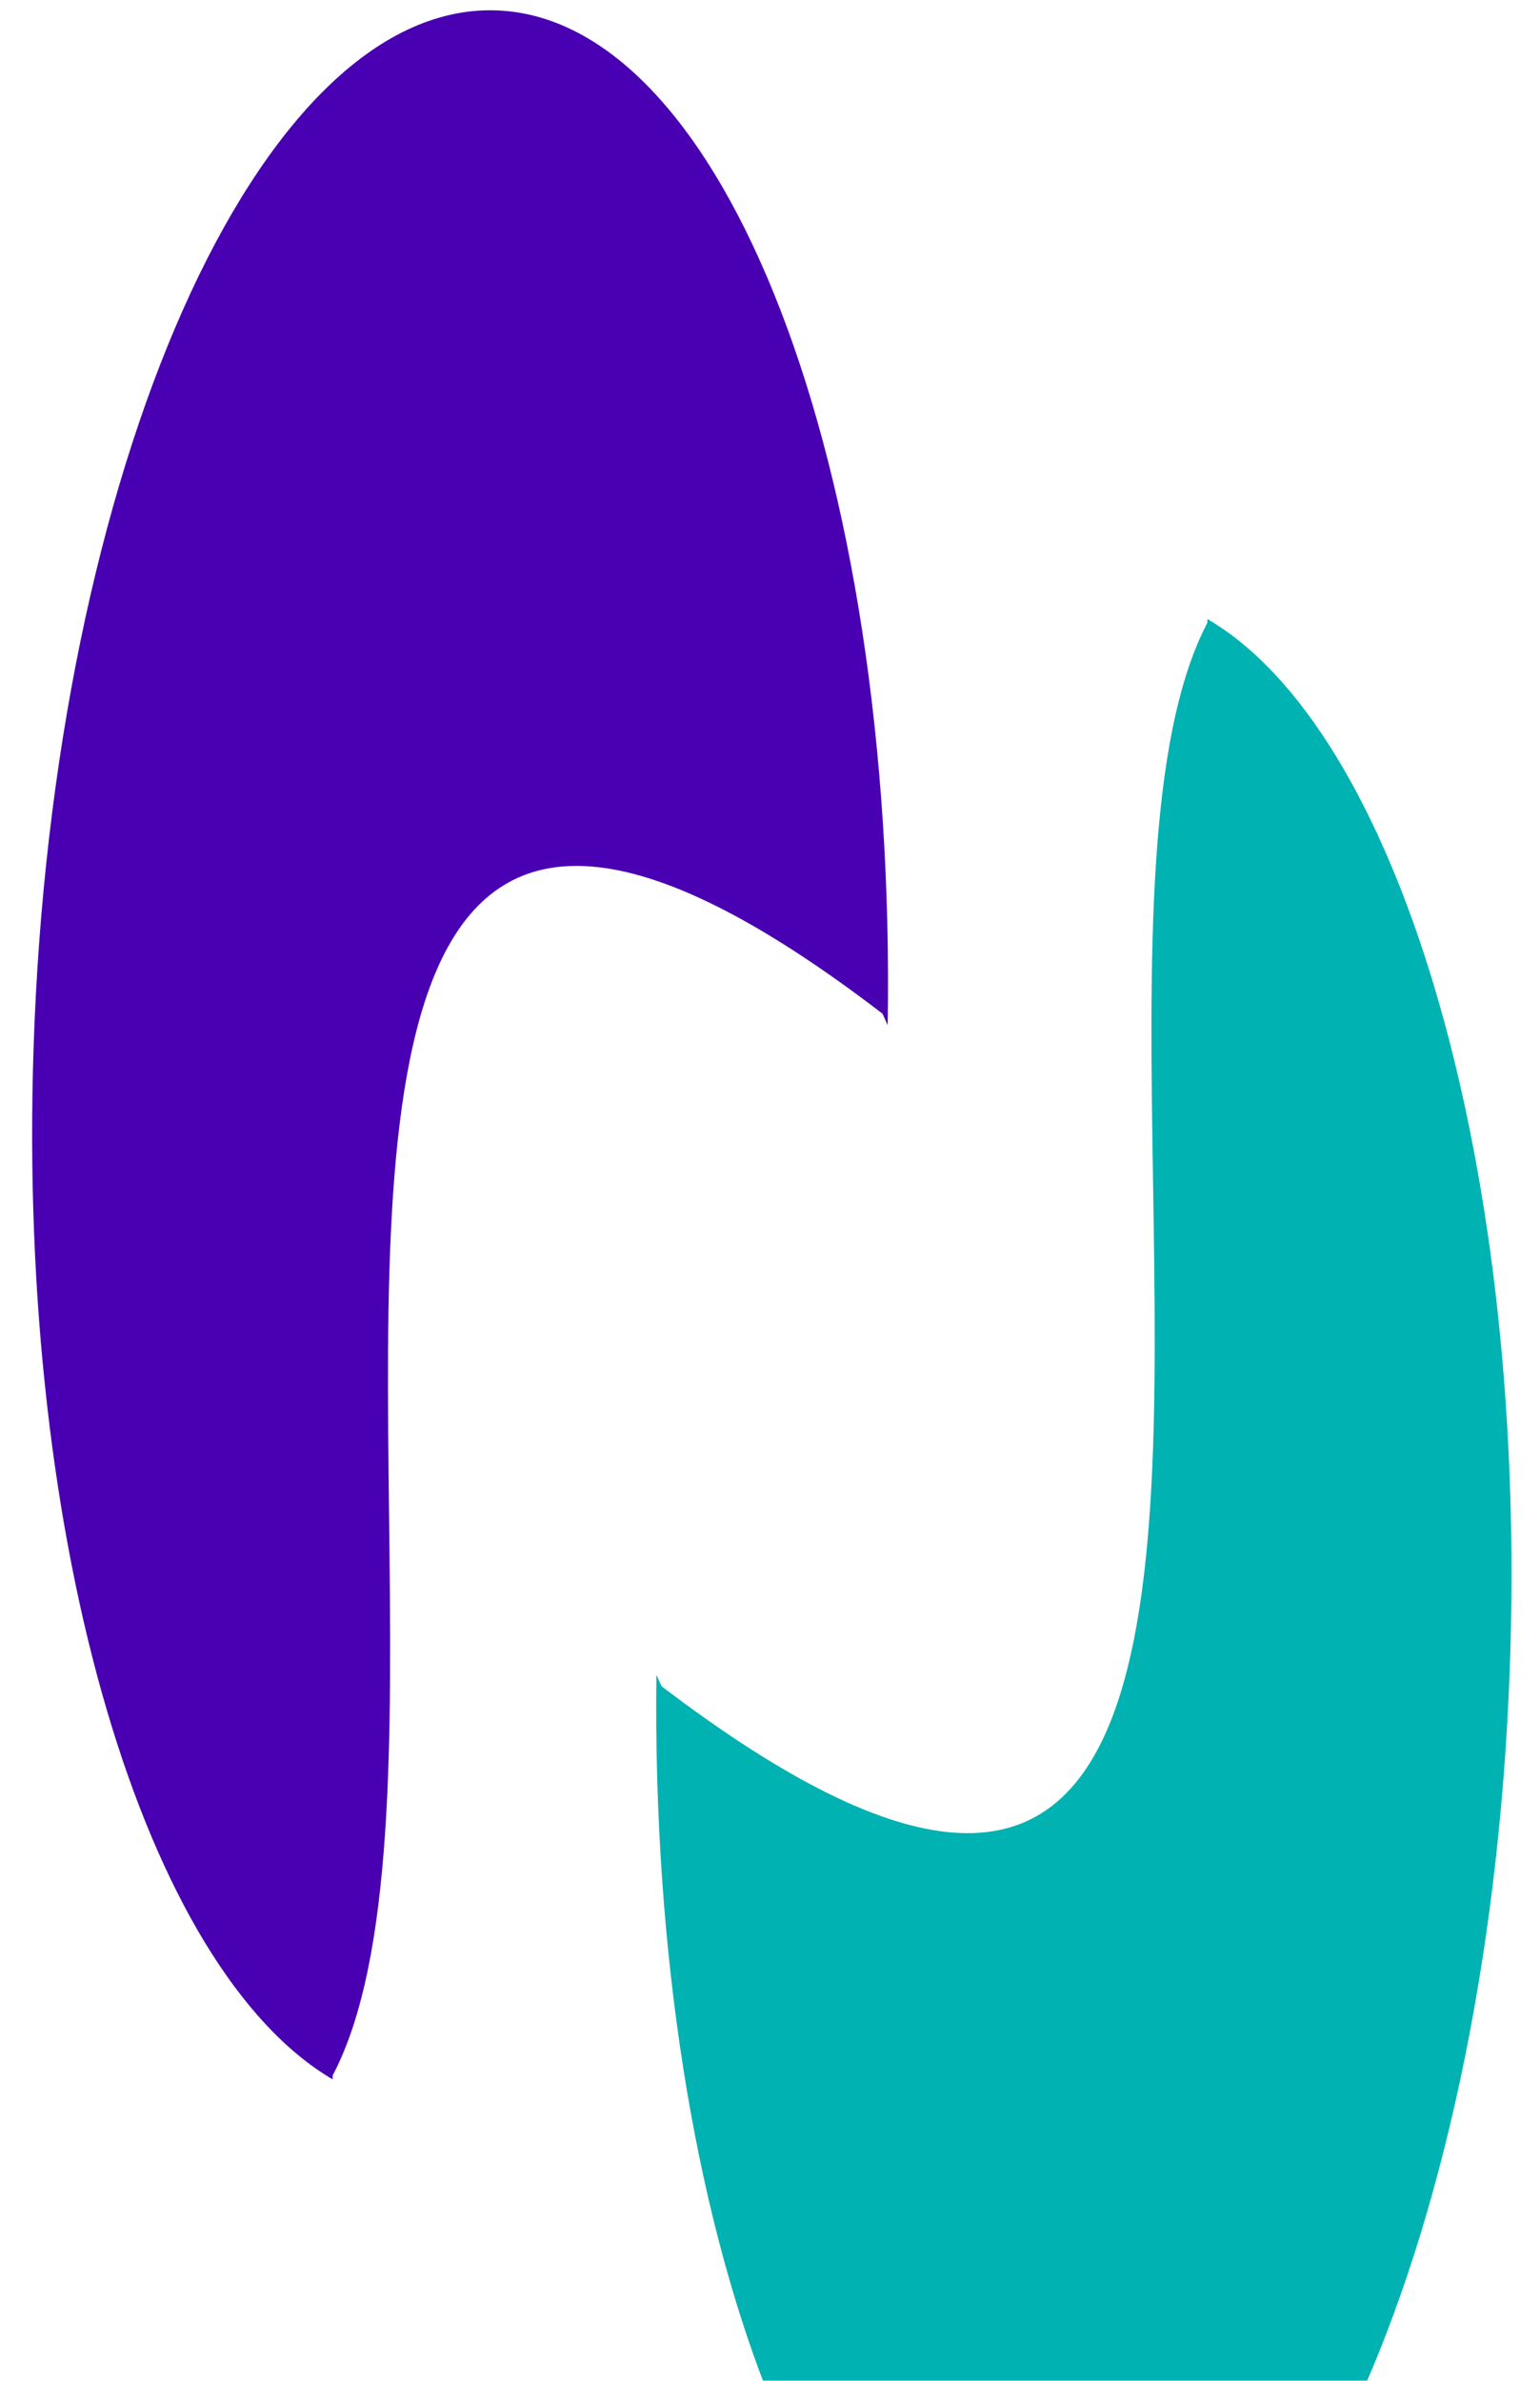 <svg width="66" height="102" viewBox="0 0 66 102" fill="none" xmlns="http://www.w3.org/2000/svg">
<path fill-rule="evenodd" clip-rule="evenodd" d="M16.674 64.868C16.447 45.889 16.22 26.88 37.816 43.425C37.805 43.392 37.885 43.566 38.044 43.922C38.428 19.978 31.031 0.682 21.192 0.443C11.096 0.198 2.252 20.11 1.438 44.917C0.735 66.324 6.243 84.382 14.254 89.086L14.259 88.915C16.902 83.903 16.788 74.389 16.674 64.868Z" fill="#4900B2"/>
<g filter="url(#filter0_i_247_579)">
<path fill-rule="evenodd" clip-rule="evenodd" d="M49.418 37.172C49.718 56.15 50.019 75.158 28.359 58.675C28.371 58.708 28.291 58.534 28.131 58.181C27.84 82.125 35.311 101.398 45.151 101.609C55.247 101.825 64.014 81.888 64.732 57.079C65.351 35.668 59.774 17.626 51.744 12.945L51.739 13.117C49.117 18.137 49.267 27.651 49.418 37.172Z" fill="#00B2B1"/>
</g>
<defs>
<filter id="filter0_i_247_579" x="28.122" y="12.945" width="36.656" height="102.24" filterUnits="userSpaceOnUse" color-interpolation-filters="sRGB">
<feFlood flood-opacity="0" result="BackgroundImageFix"/>
<feBlend mode="normal" in="SourceGraphic" in2="BackgroundImageFix" result="shape"/>
<feColorMatrix in="SourceAlpha" type="matrix" values="0 0 0 0 0 0 0 0 0 0 0 0 0 0 0 0 0 0 127 0" result="hardAlpha"/>
<feOffset dy="13.575"/>
<feGaussianBlur stdDeviation="6.787"/>
<feComposite in2="hardAlpha" operator="arithmetic" k2="-1" k3="1"/>
<feColorMatrix type="matrix" values="0 0 0 0 0 0 0 0 0 0 0 0 0 0 0 0 0 0 0.25 0"/>
<feBlend mode="normal" in2="shape" result="effect1_innerShadow_247_579"/>
</filter>
</defs>
</svg>
